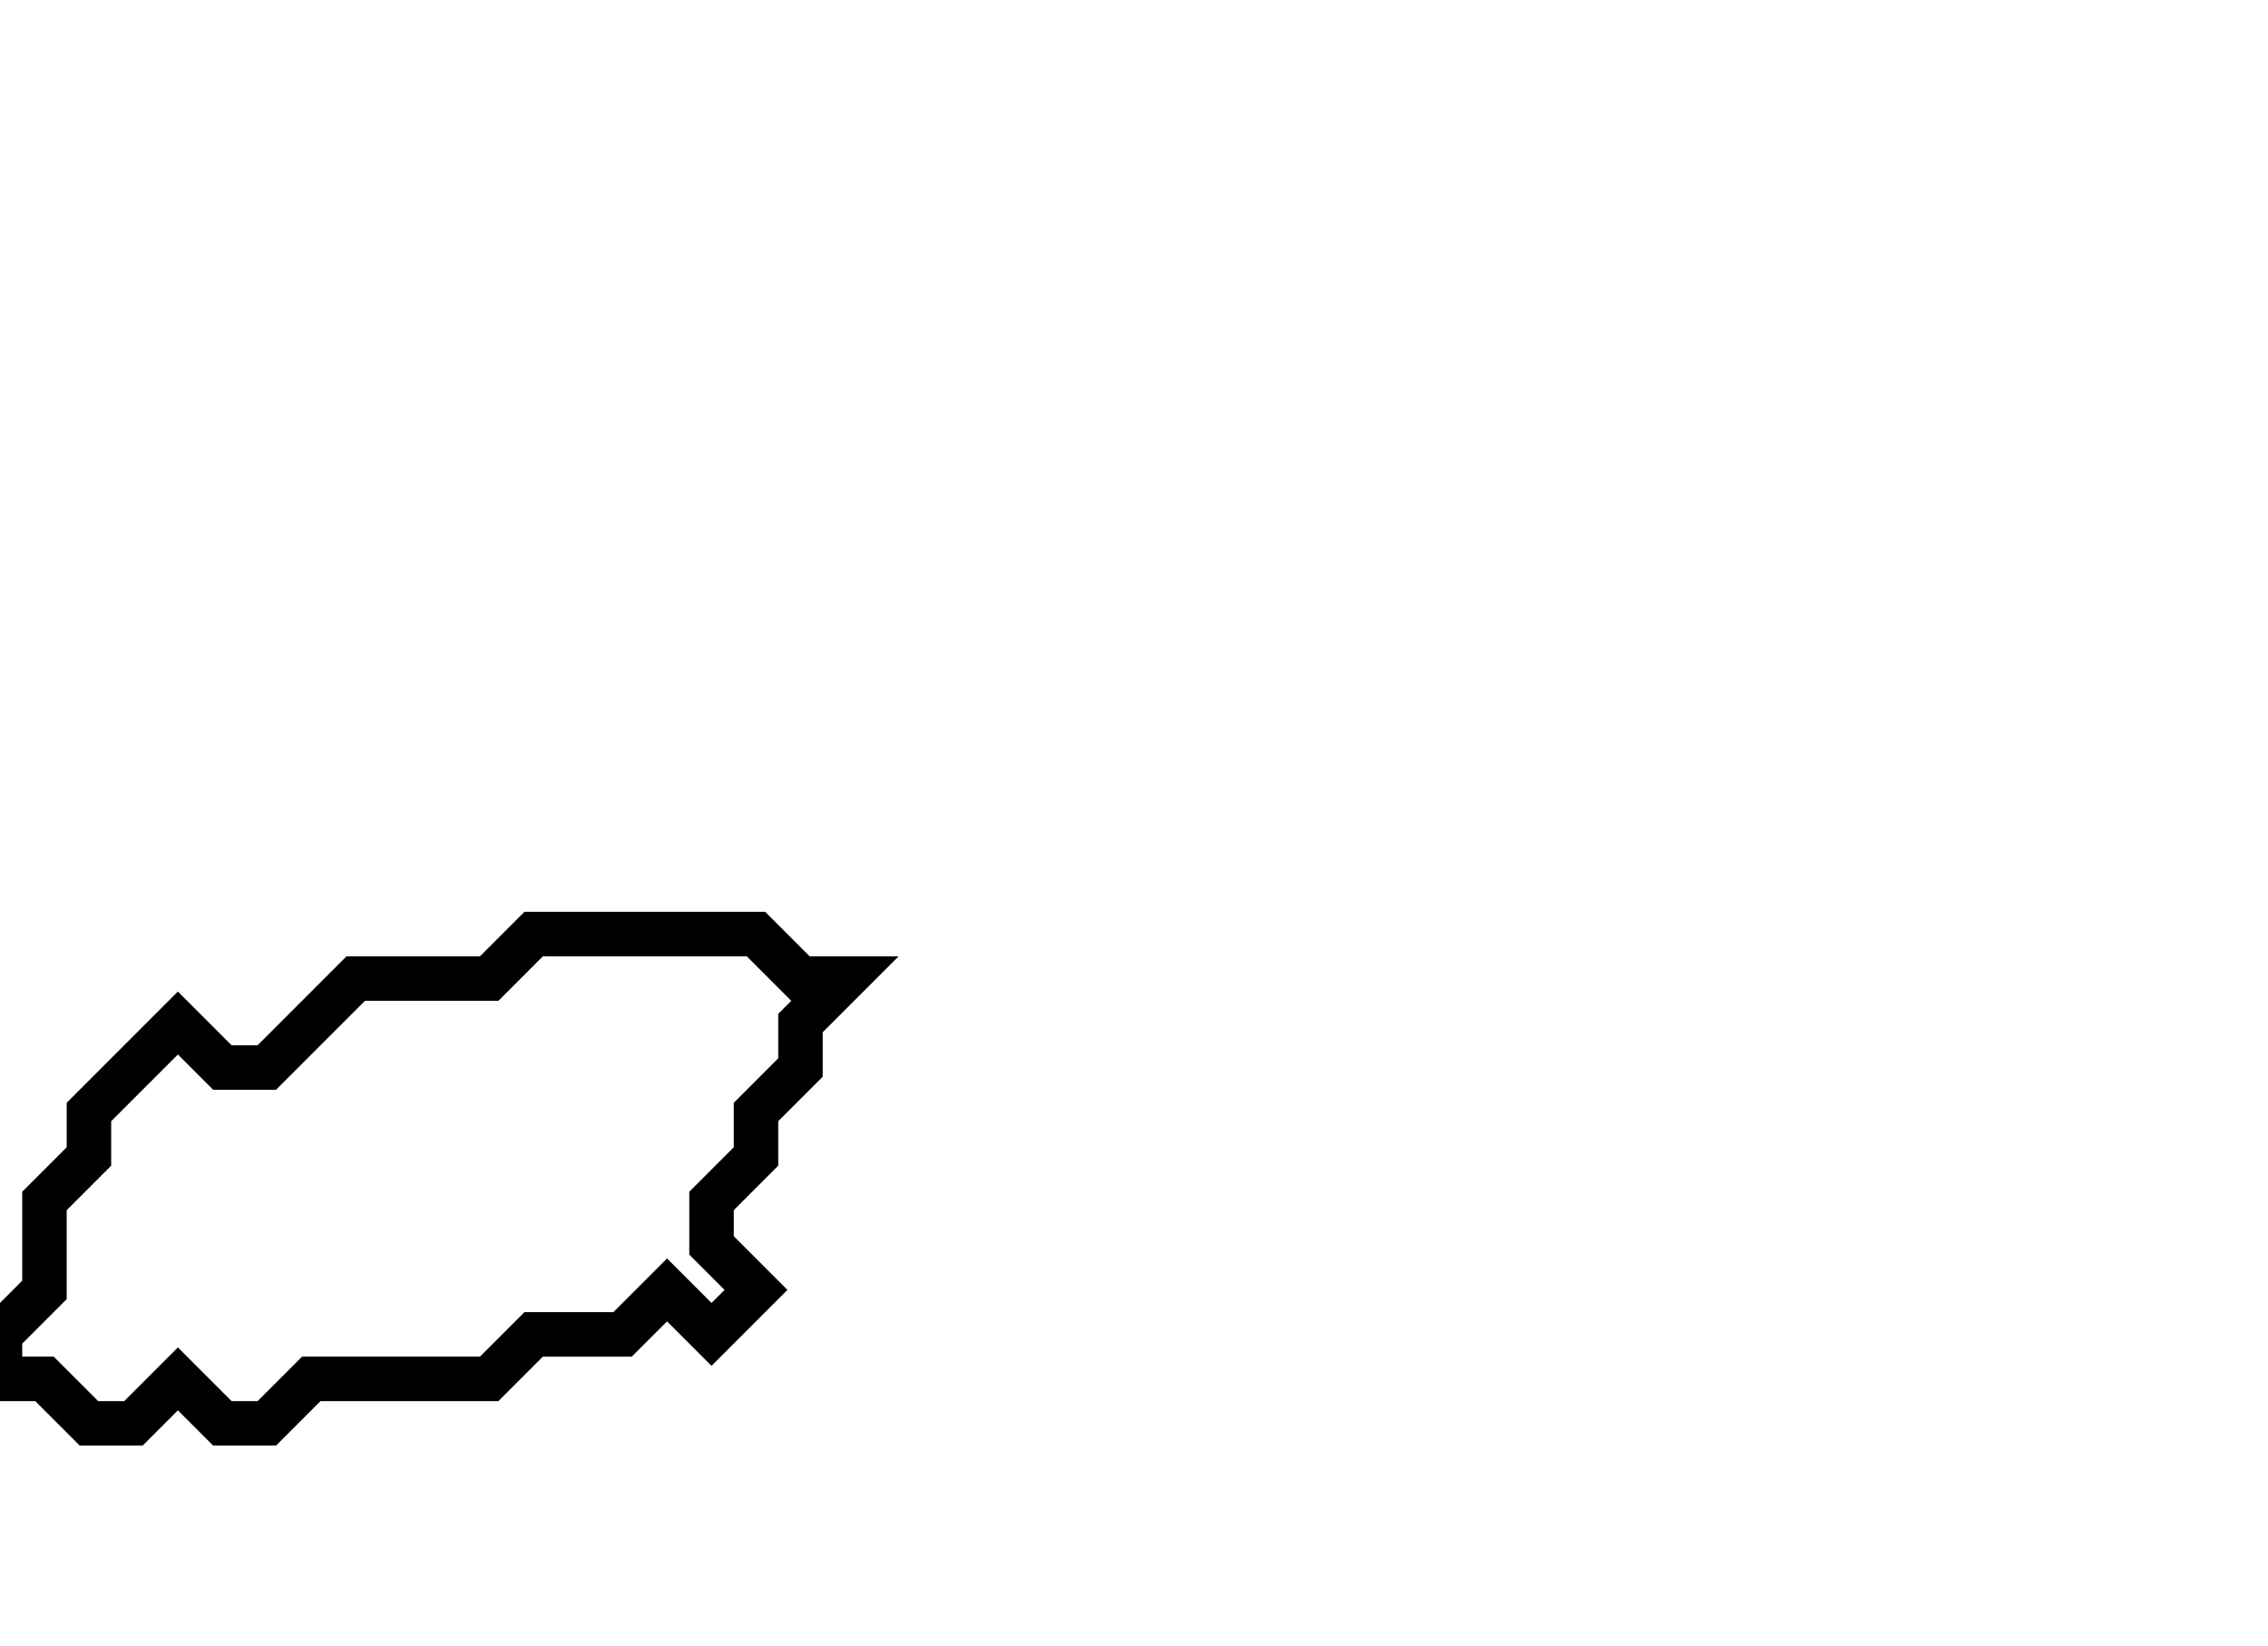 <svg xmlns="http://www.w3.org/2000/svg" width="51" height="37">
  <path d="M 12,21 L 11,22 L 8,22 L 6,24 L 5,24 L 4,23 L 2,25 L 2,26 L 1,27 L 1,29 L 0,30 L 0,31 L 1,31 L 2,32 L 3,32 L 4,31 L 5,32 L 6,32 L 7,31 L 11,31 L 12,30 L 14,30 L 15,29 L 16,30 L 17,29 L 16,28 L 16,27 L 17,26 L 17,25 L 18,24 L 18,23 L 19,22 L 18,22 L 17,21 Z" fill="none" stroke="black" stroke-width="1"/>
</svg>